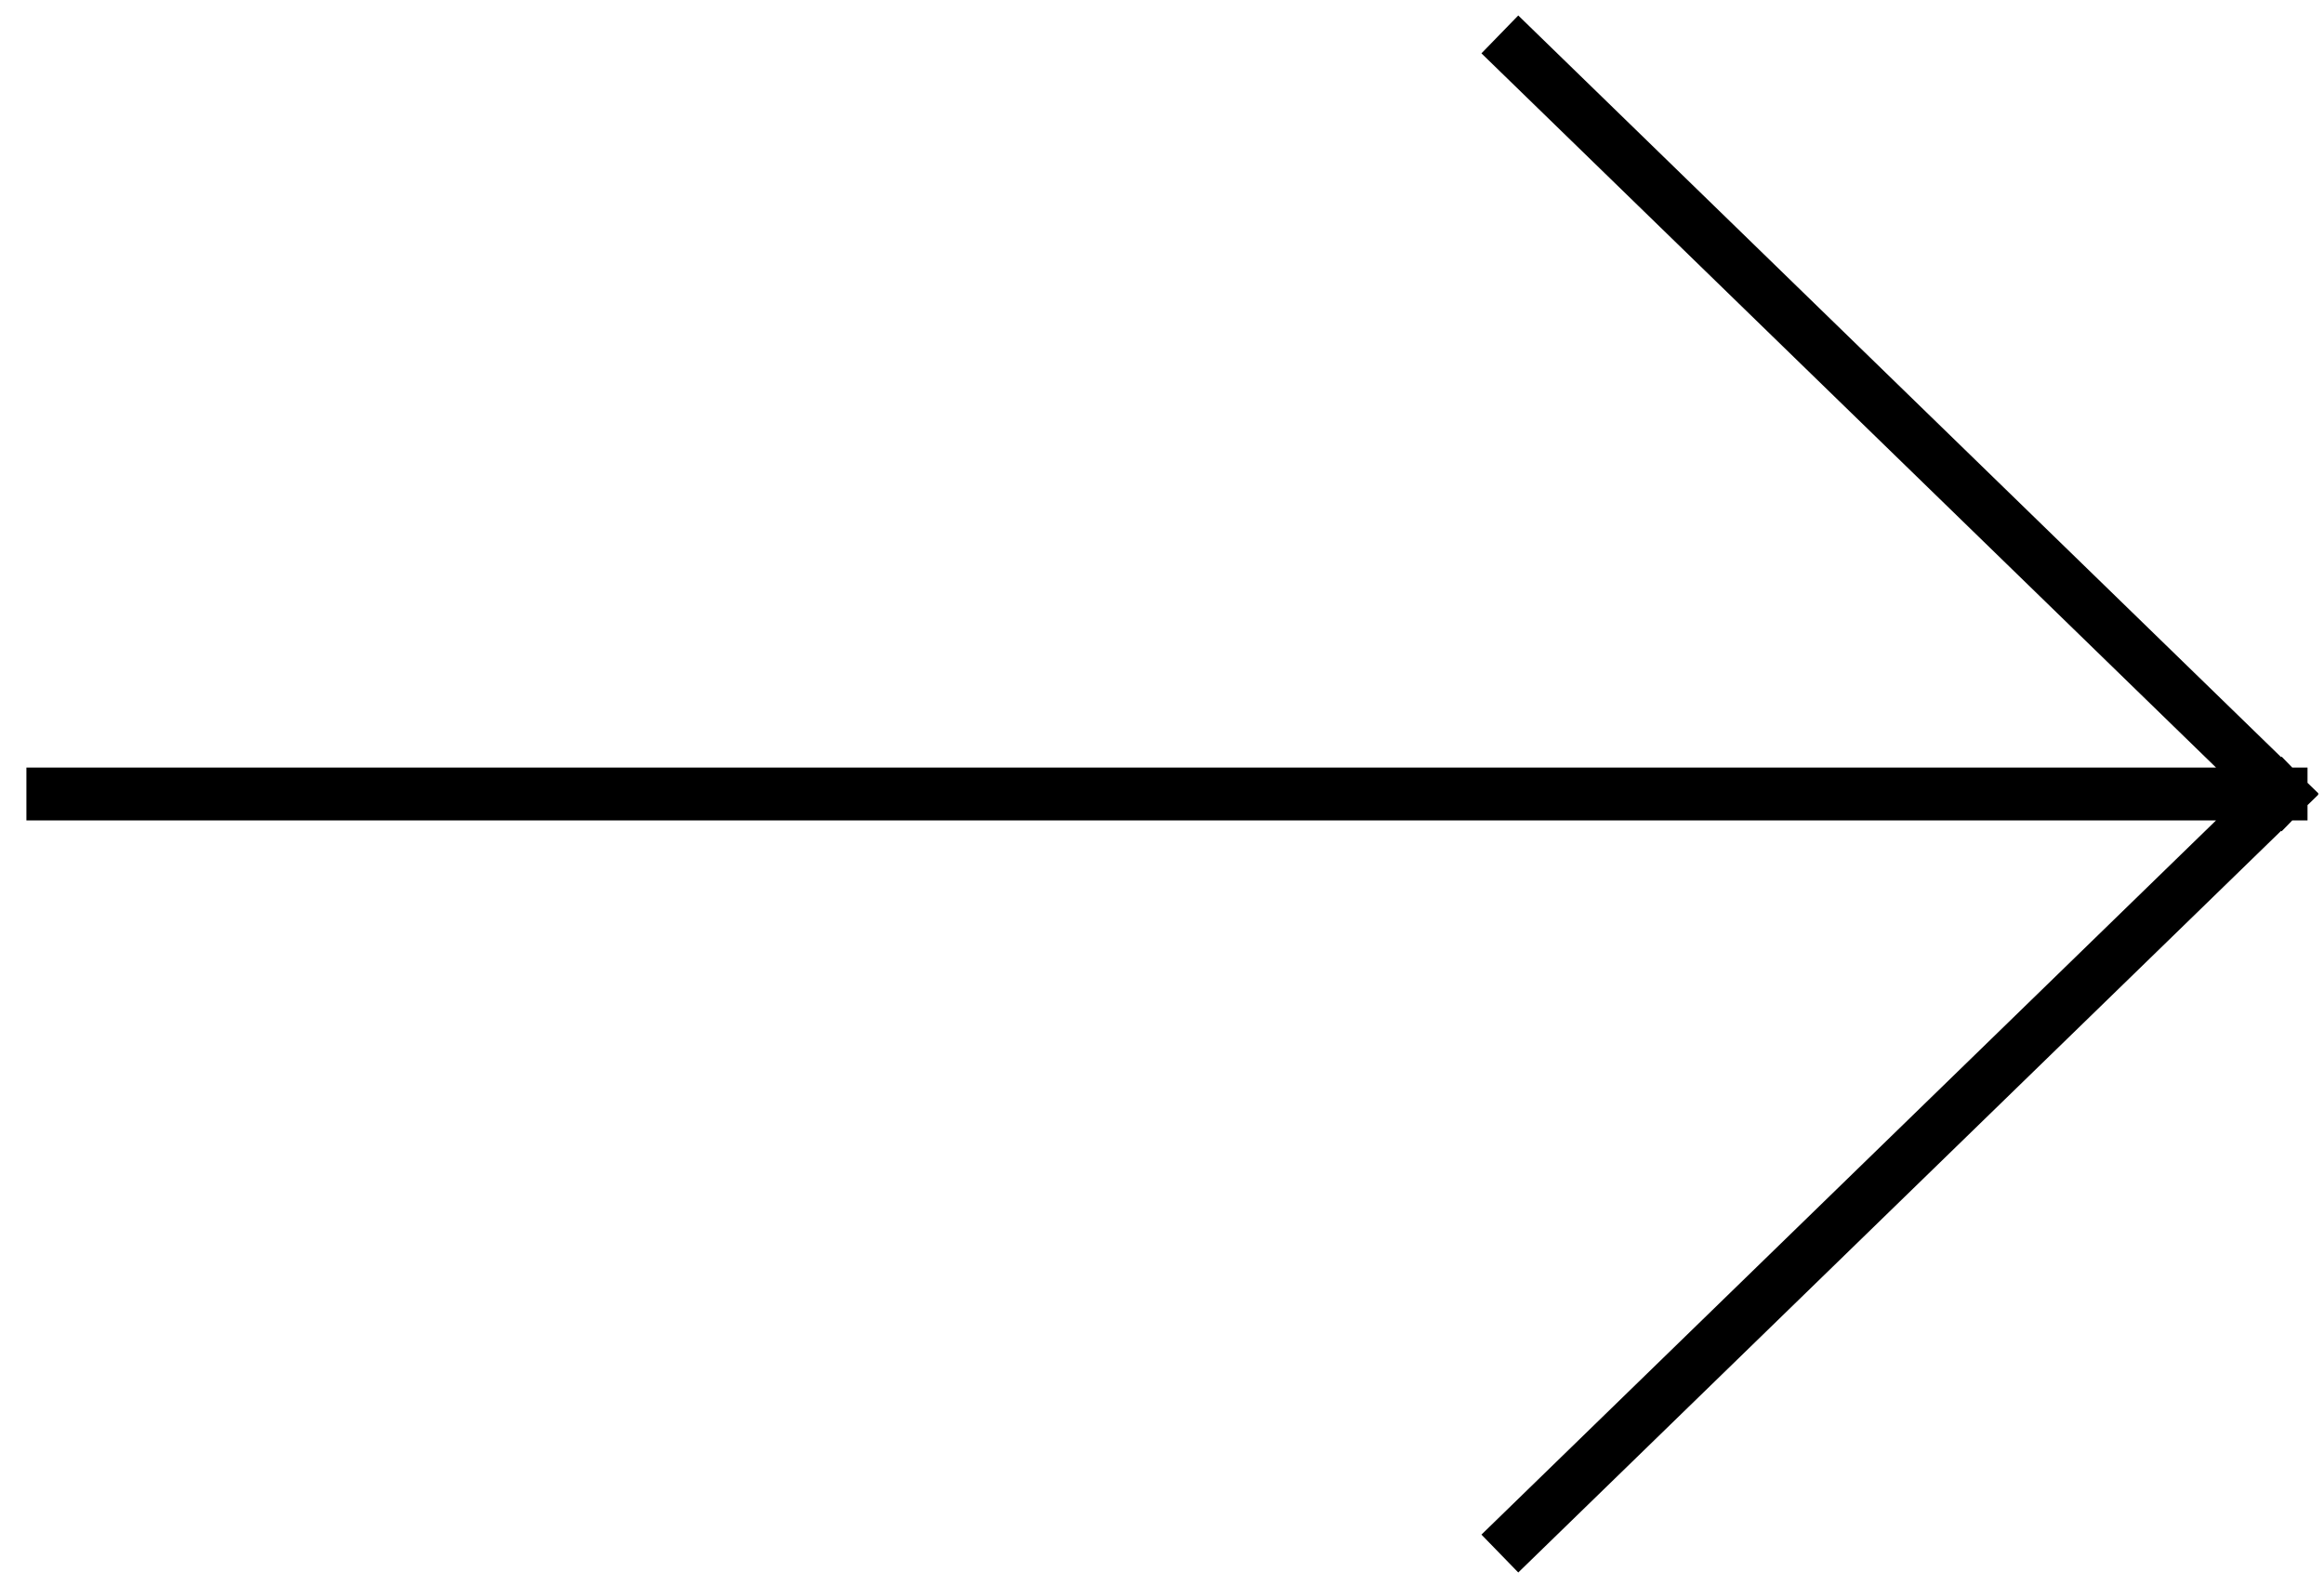 <svg width="44" height="30" viewBox="0 0 44 30" fill="none" xmlns="http://www.w3.org/2000/svg">
<path d="M28.755 29.064L43.188 15.032M43.188 15.032L28.755 1M43.188 15.032H1" stroke="black" stroke-linecap="square"/>
</svg>
